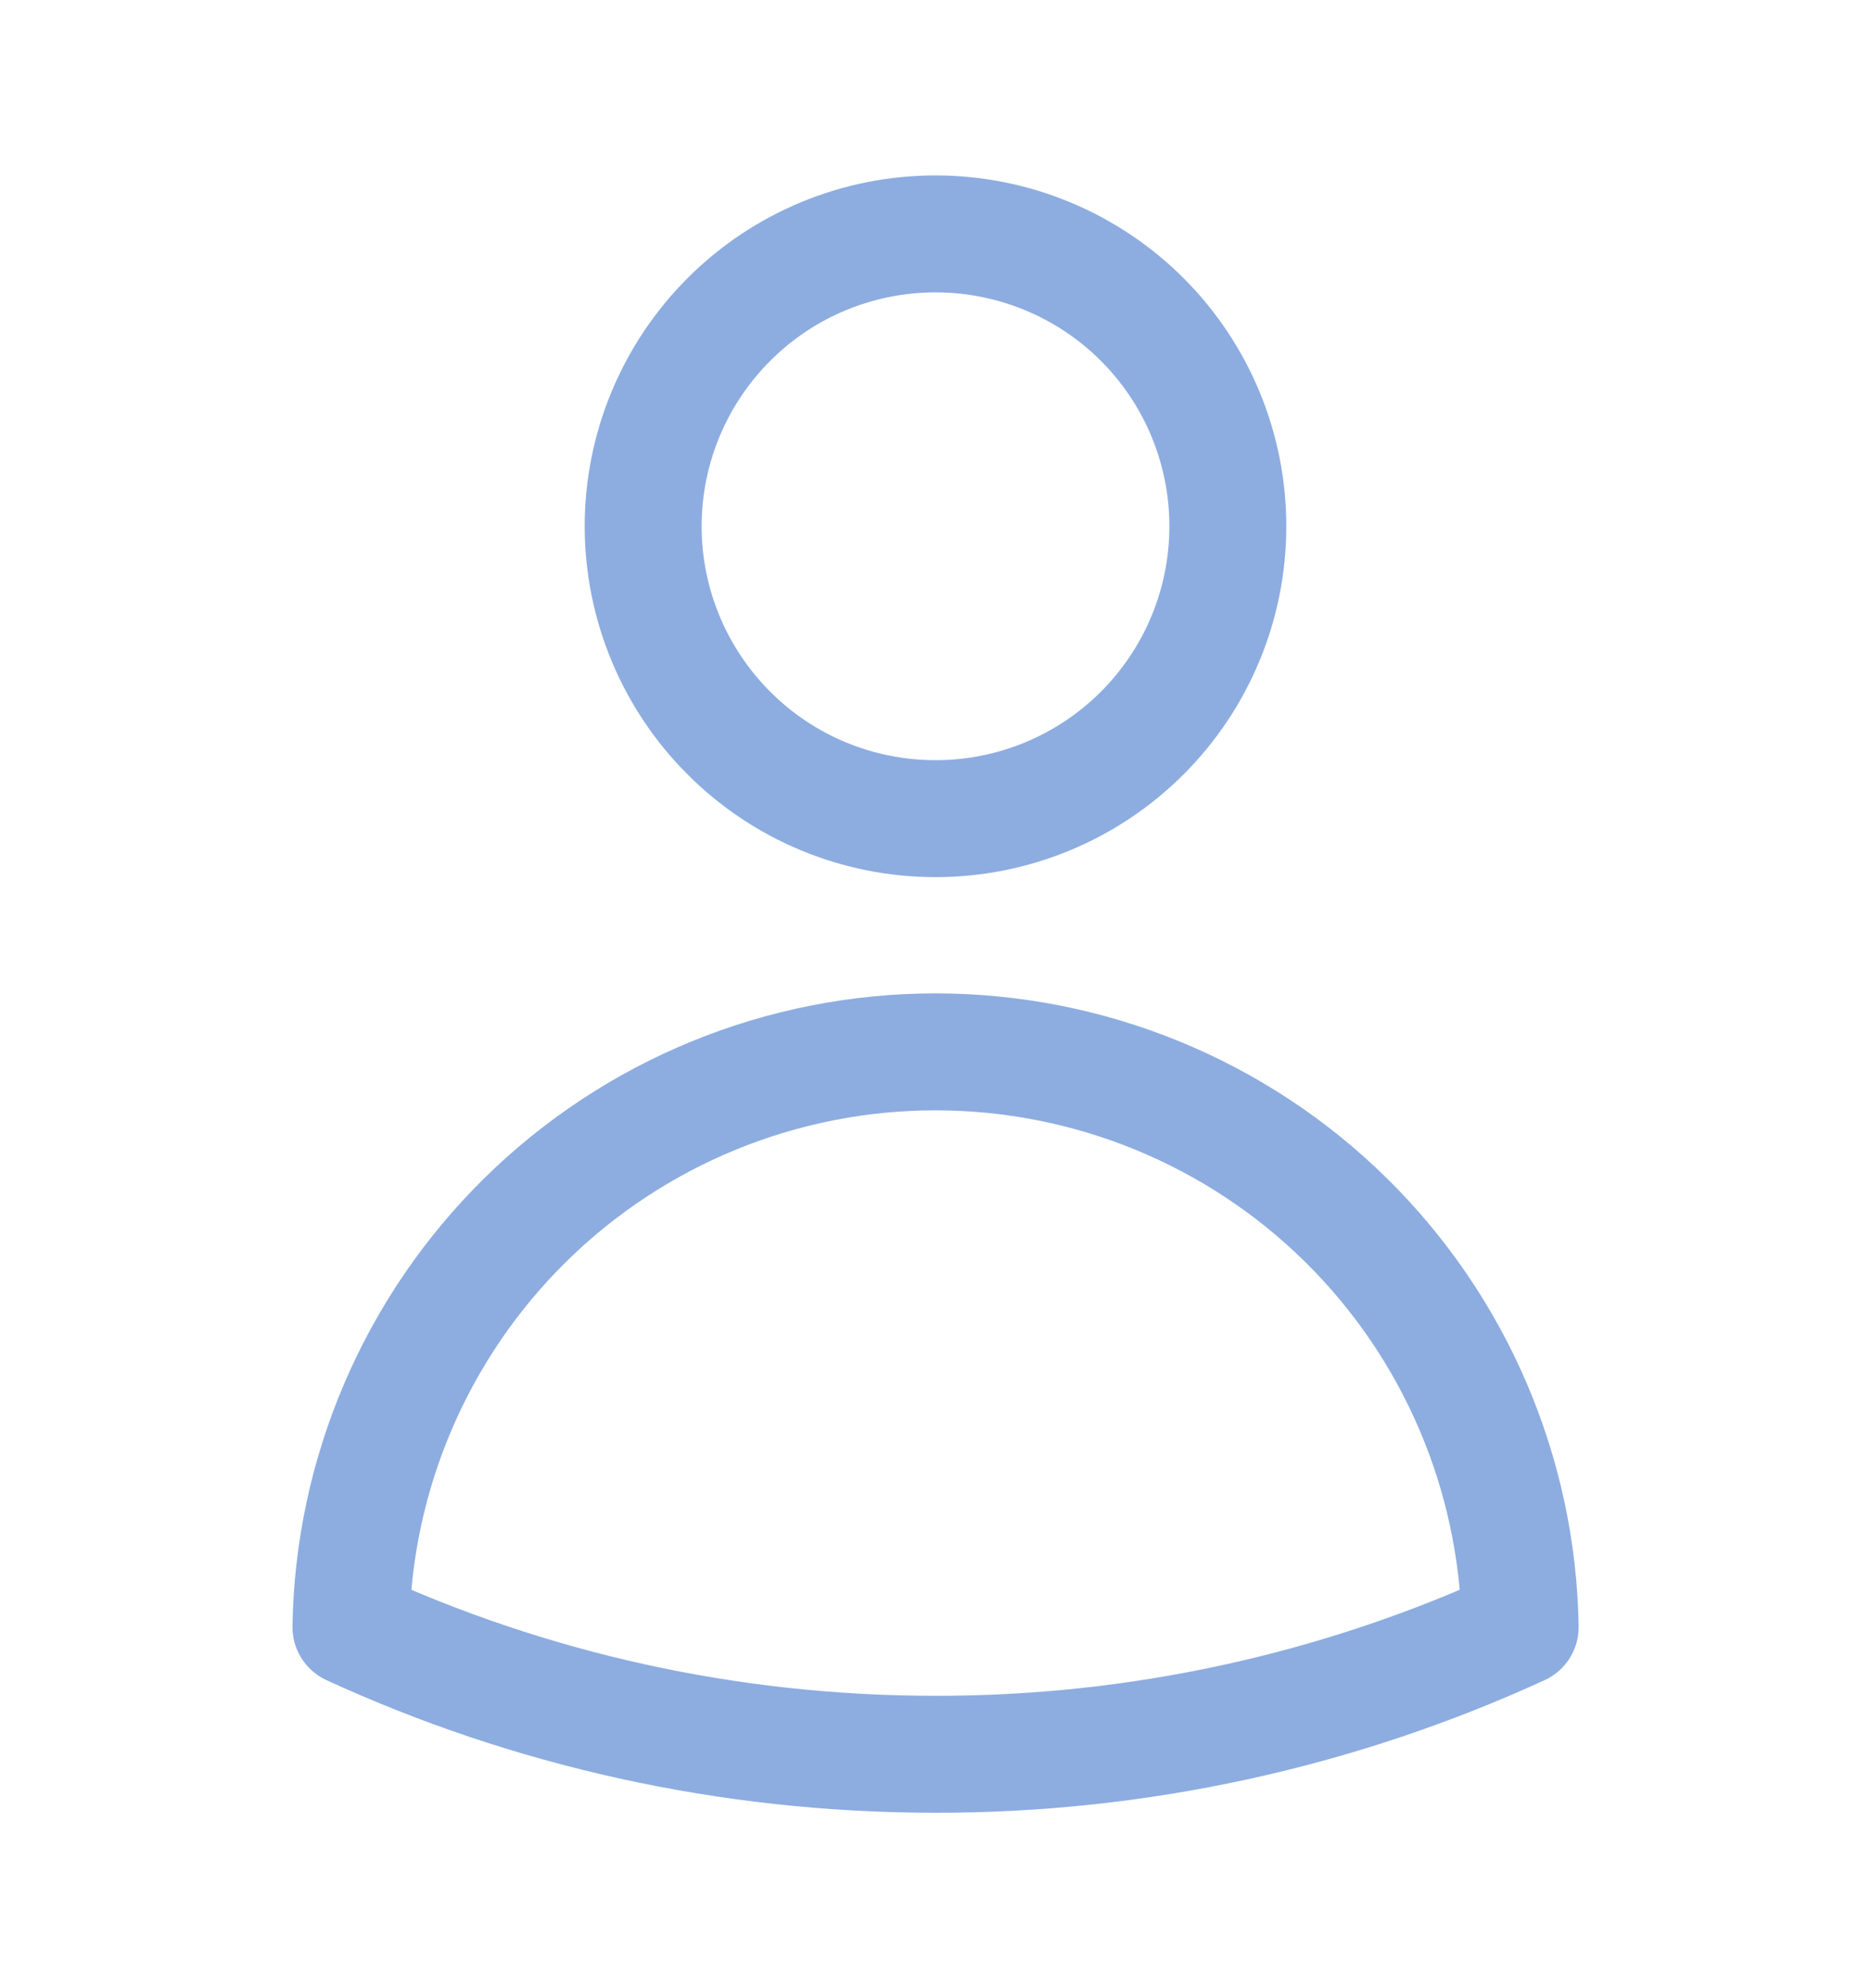 <svg width="16" height="17" viewBox="0 0 16 17" fill="none" xmlns="http://www.w3.org/2000/svg">
<path d="M10.5 4.5C10.5 5.163 10.237 5.799 9.768 6.268C9.299 6.737 8.663 7 8 7C7.337 7 6.701 6.737 6.233 6.268C5.764 5.799 5.5 5.163 5.5 4.5C5.5 3.837 5.764 3.201 6.233 2.732C6.701 2.263 7.337 2 8 2C8.663 2 9.299 2.263 9.768 2.732C10.237 3.201 10.5 3.837 10.5 4.5V4.5ZM3.001 13.912C3.022 12.6 3.559 11.349 4.494 10.429C5.429 9.509 6.688 8.994 8 8.994C9.312 8.994 10.572 9.509 11.507 10.429C12.442 11.349 12.978 12.6 13 13.912C11.431 14.631 9.726 15.002 8 15C6.216 15 4.523 14.611 3.001 13.912Z" stroke="#8DADE0" stroke-linecap="round" stroke-linejoin="round"/>
</svg>
